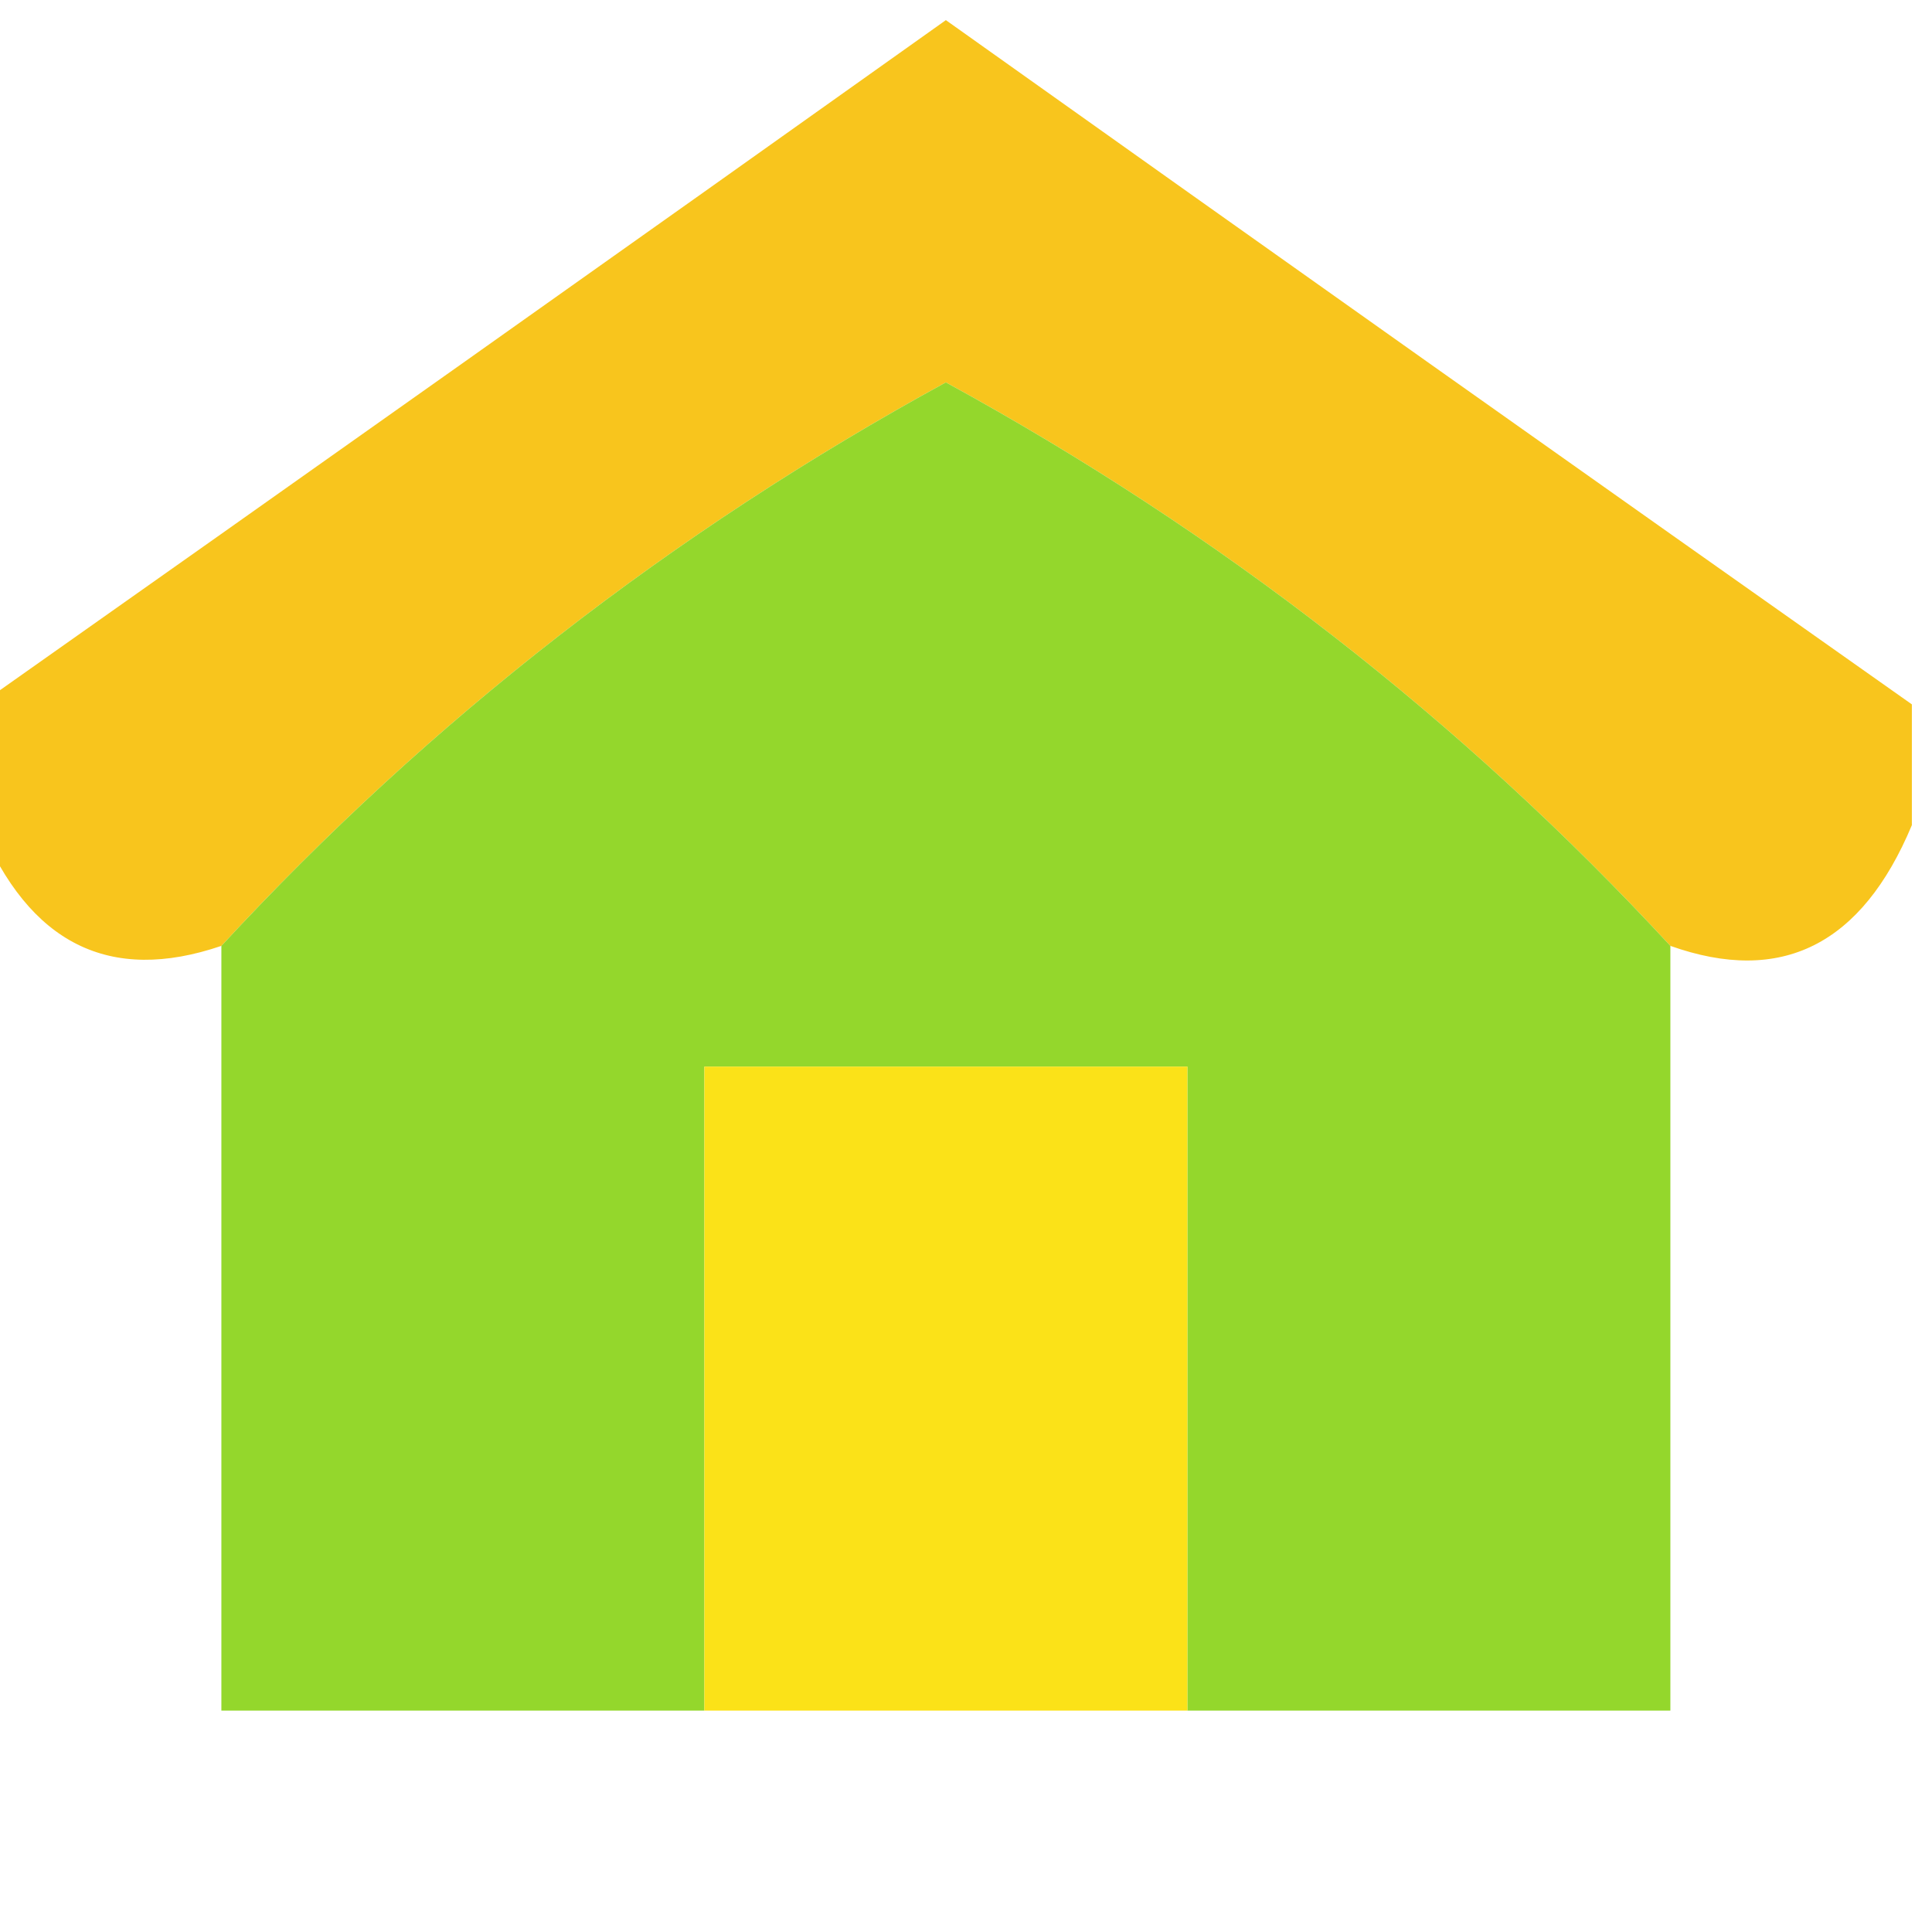 <?xml version="1.0" encoding="UTF-8"?>
<!DOCTYPE svg PUBLIC "-//W3C//DTD SVG 1.1//EN" "http://www.w3.org/Graphics/SVG/1.1/DTD/svg11.dtd">
<svg xmlns="http://www.w3.org/2000/svg" version="1.1" width="48px" height="48px" style="shape-rendering:geometricPrecision; text-rendering:geometricPrecision; image-rendering:optimizeQuality; fill-rule:evenodd; clip-rule:evenodd" xmlns:xlink="http://www.w3.org/1999/xlink">
<g><path style="opacity:0.977" fill="#f8c419" d="M 47.5,17.5 C 47.5,18.5 47.5,19.5 47.5,20.5C 46.255,23.479 44.255,24.479 41.5,23.5C 36.321,17.895 30.321,13.228 23.5,9.5C 16.679,13.228 10.679,17.895 5.5,23.5C 2.723,24.447 0.723,23.447 -0.5,20.5C -0.5,19.5 -0.5,18.5 -0.5,17.5C 7.464,11.883 15.464,6.217 23.5,0.5C 31.536,6.217 39.536,11.883 47.5,17.5 Z"/></g>
<g><path style="opacity:1" fill="#94d72c" d="M 41.5,23.5 C 41.5,29.833 41.5,36.167 41.5,42.5C 37.5,42.5 33.5,42.5 29.5,42.5C 29.5,37.167 29.5,31.833 29.5,26.5C 25.5,26.5 21.5,26.5 17.5,26.5C 17.5,31.833 17.5,37.167 17.5,42.5C 13.5,42.5 9.5,42.5 5.5,42.5C 5.5,36.167 5.5,29.833 5.5,23.5C 10.679,17.895 16.679,13.228 23.5,9.5C 30.321,13.228 36.321,17.895 41.5,23.5 Z"/></g>
<g><path style="opacity:1" fill="#fbe218" d="M 29.5,42.5 C 25.5,42.5 21.5,42.5 17.5,42.5C 17.5,37.167 17.5,31.833 17.5,26.5C 21.5,26.5 25.5,26.5 29.5,26.5C 29.5,31.833 29.5,37.167 29.5,42.5 Z"/></g>
</svg>

